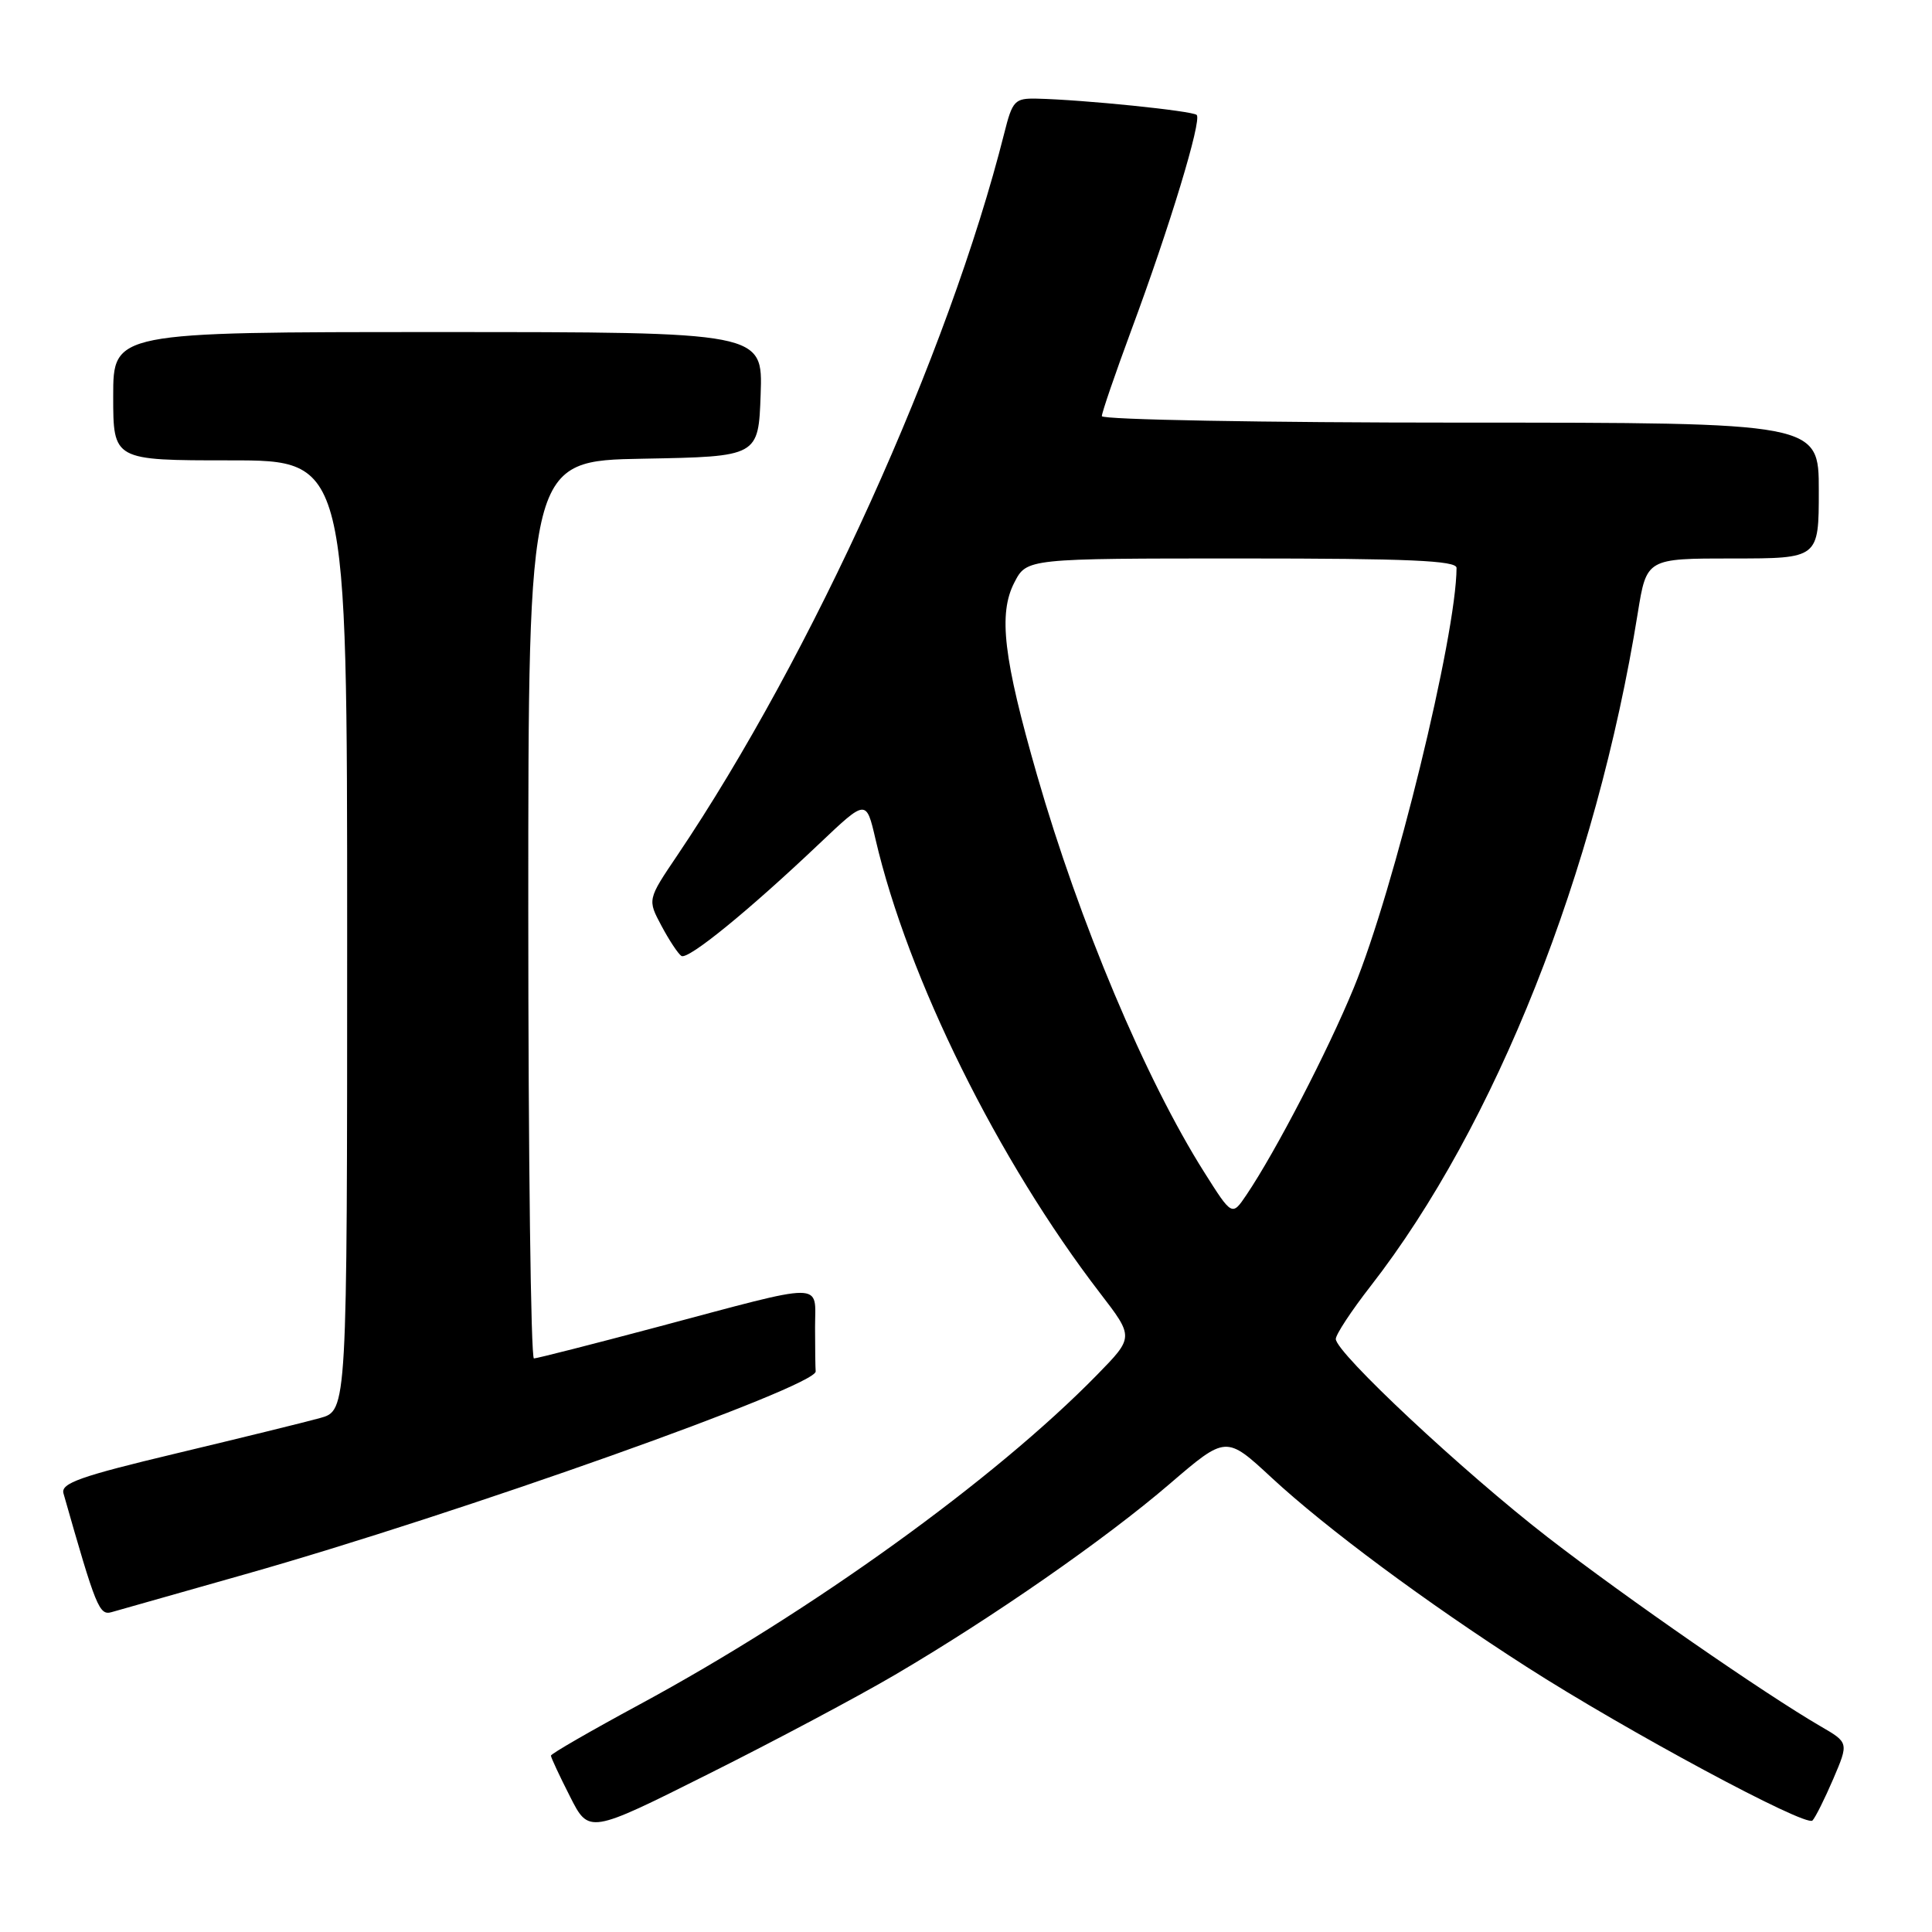 <?xml version="1.0" encoding="UTF-8" standalone="no"?>
<!DOCTYPE svg PUBLIC "-//W3C//DTD SVG 1.1//EN" "http://www.w3.org/Graphics/SVG/1.1/DTD/svg11.dtd" >
<svg xmlns="http://www.w3.org/2000/svg" xmlns:xlink="http://www.w3.org/1999/xlink" version="1.1" viewBox="0 0 256 256">
 <g >
 <path fill="currentColor"
d=" M 118.61 221.91 C 131.57 214.30 146.43 203.97 154.98 196.63 C 162.46 190.21 162.46 190.21 168.48 195.79 C 175.72 202.50 188.97 212.33 202.29 220.87 C 215.49 229.34 239.28 242.13 240.16 241.23 C 240.55 240.83 241.79 238.34 242.92 235.71 C 244.97 230.91 244.97 230.91 241.23 228.74 C 233.75 224.39 215.53 211.77 205.14 203.74 C 193.91 195.05 177.00 179.24 177.00 177.42 C 177.00 176.83 179.07 173.68 181.61 170.42 C 198.15 149.16 211.50 115.52 217.01 81.25 C 218.18 74.00 218.18 74.00 229.59 74.00 C 241.00 74.00 241.00 74.00 241.00 65.00 C 241.00 56.00 241.00 56.00 193.50 56.00 C 167.38 56.00 146.00 55.61 146.00 55.14 C 146.00 54.67 147.76 49.55 149.90 43.76 C 154.99 30.06 159.27 15.94 158.57 15.23 C 158.02 14.69 143.56 13.21 137.37 13.07 C 134.46 13.01 134.15 13.33 133.07 17.65 C 125.70 46.89 107.62 86.82 89.74 113.35 C 85.79 119.20 85.79 119.20 87.65 122.68 C 88.67 124.60 89.86 126.39 90.29 126.67 C 91.17 127.22 99.18 120.70 108.64 111.72 C 114.78 105.90 114.78 105.90 116.01 111.20 C 120.28 129.57 132.24 153.75 145.76 171.34 C 150.25 177.18 150.25 177.18 145.38 182.16 C 131.80 196.05 107.52 213.54 84.75 225.85 C 78.29 229.34 73.00 232.39 73.00 232.63 C 73.00 232.87 74.13 235.30 75.52 238.03 C 78.03 243.00 78.03 243.00 93.88 235.06 C 102.60 230.70 113.73 224.78 118.61 221.91 Z  M 32.51 208.59 C 60.78 200.58 108.32 183.68 108.08 181.71 C 108.04 181.32 108.00 178.70 108.00 175.89 C 108.00 169.79 109.79 169.79 87.00 175.86 C 78.47 178.13 71.16 179.99 70.75 180.00 C 70.34 180.00 70.00 153.24 70.00 120.53 C 70.00 61.05 70.00 61.05 85.25 60.78 C 100.50 60.50 100.50 60.50 100.79 52.25 C 101.08 44.00 101.08 44.00 58.04 44.00 C 15.00 44.00 15.00 44.00 15.00 52.50 C 15.00 61.00 15.00 61.00 30.50 61.00 C 46.00 61.00 46.00 61.00 46.00 123.95 C 46.00 186.91 46.00 186.91 42.40 187.90 C 40.42 188.45 31.86 190.55 23.37 192.58 C 10.62 195.62 8.03 196.54 8.41 197.88 C 12.74 213.09 13.15 214.09 14.81 213.61 C 15.74 213.34 23.71 211.08 32.51 208.59 Z  M 159.57 155.33 C 151.80 143.04 143.02 122.19 137.42 102.73 C 132.96 87.22 132.26 81.33 134.41 77.18 C 136.05 74.00 136.05 74.00 164.53 74.00 C 186.64 74.00 193.00 74.28 193.00 75.25 C 192.97 84.20 184.71 117.95 179.38 130.90 C 175.94 139.27 169.03 152.60 165.16 158.33 C 163.25 161.16 163.25 161.16 159.57 155.33 Z "/>
</g>
</svg>